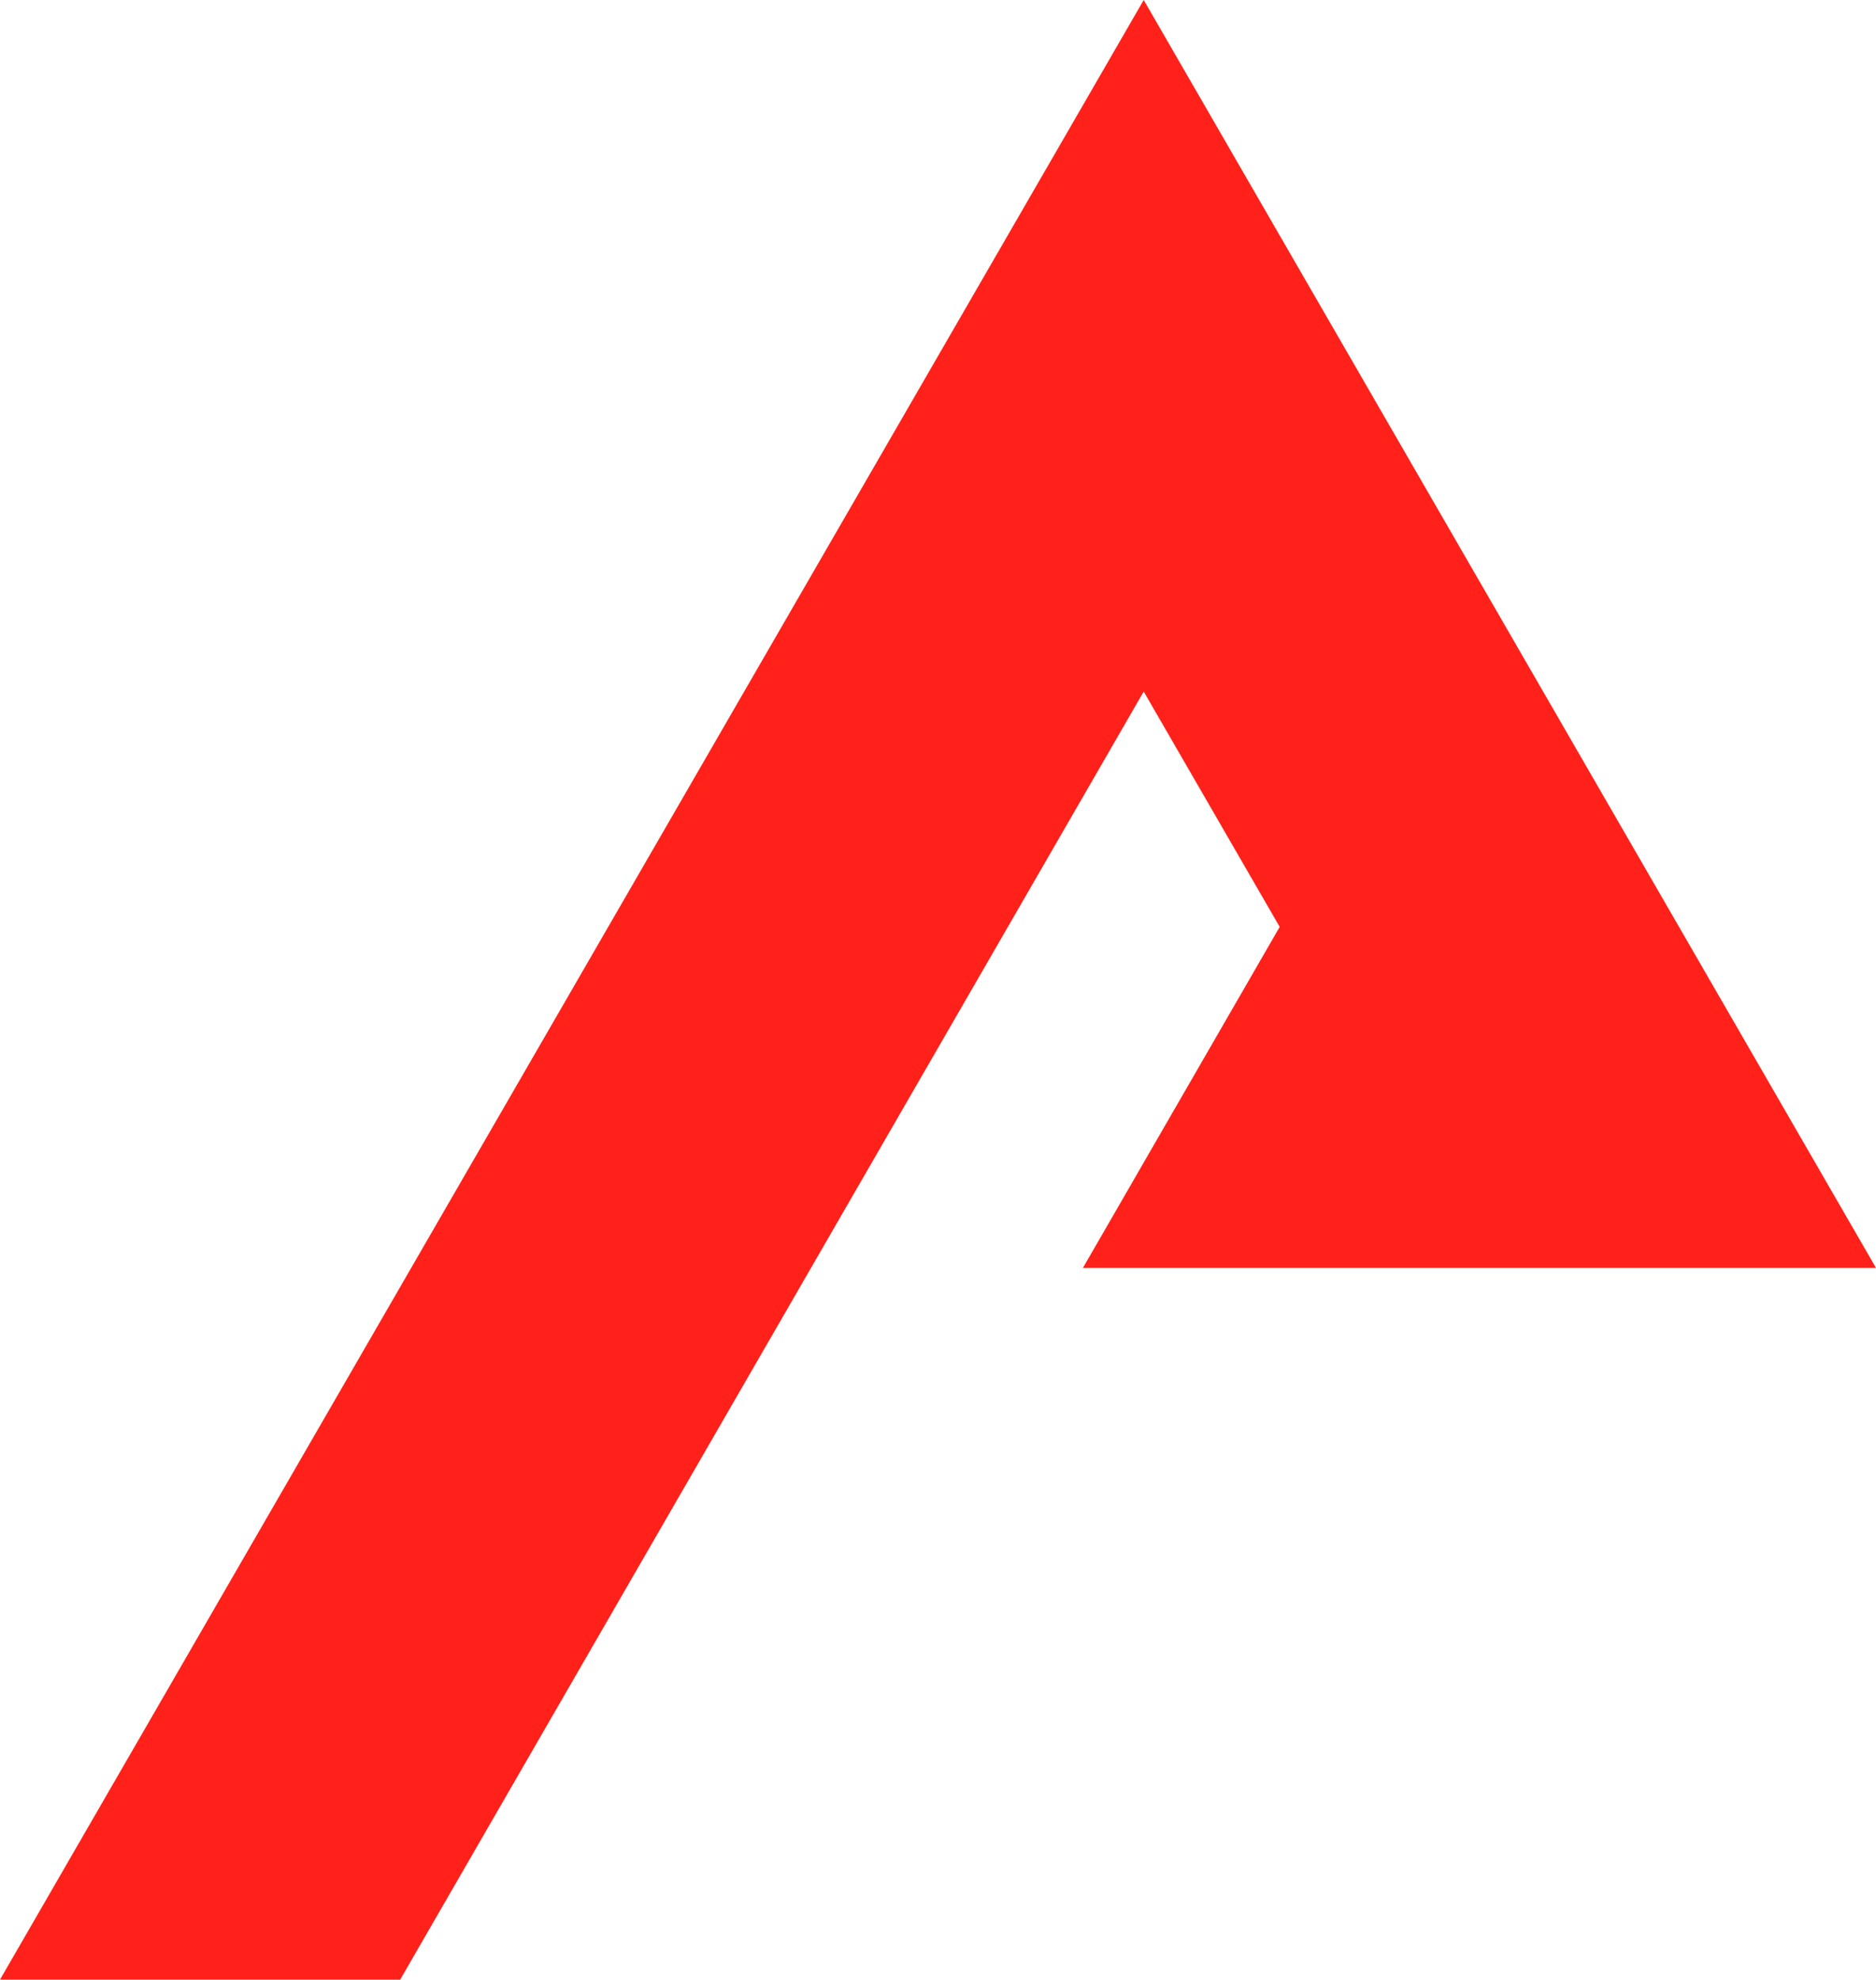 <svg xmlns="http://www.w3.org/2000/svg" width="663.77" height="700.279" viewBox="0 0 663.77 700.279">
  <path id="Pfad_18" data-name="Pfad 18" d="M404.669,0,0,700.279H141.593L404.669,244.631l48.114,83.249L383.156,448.515H663.77Z" fill="#ff211a"/>
</svg>
